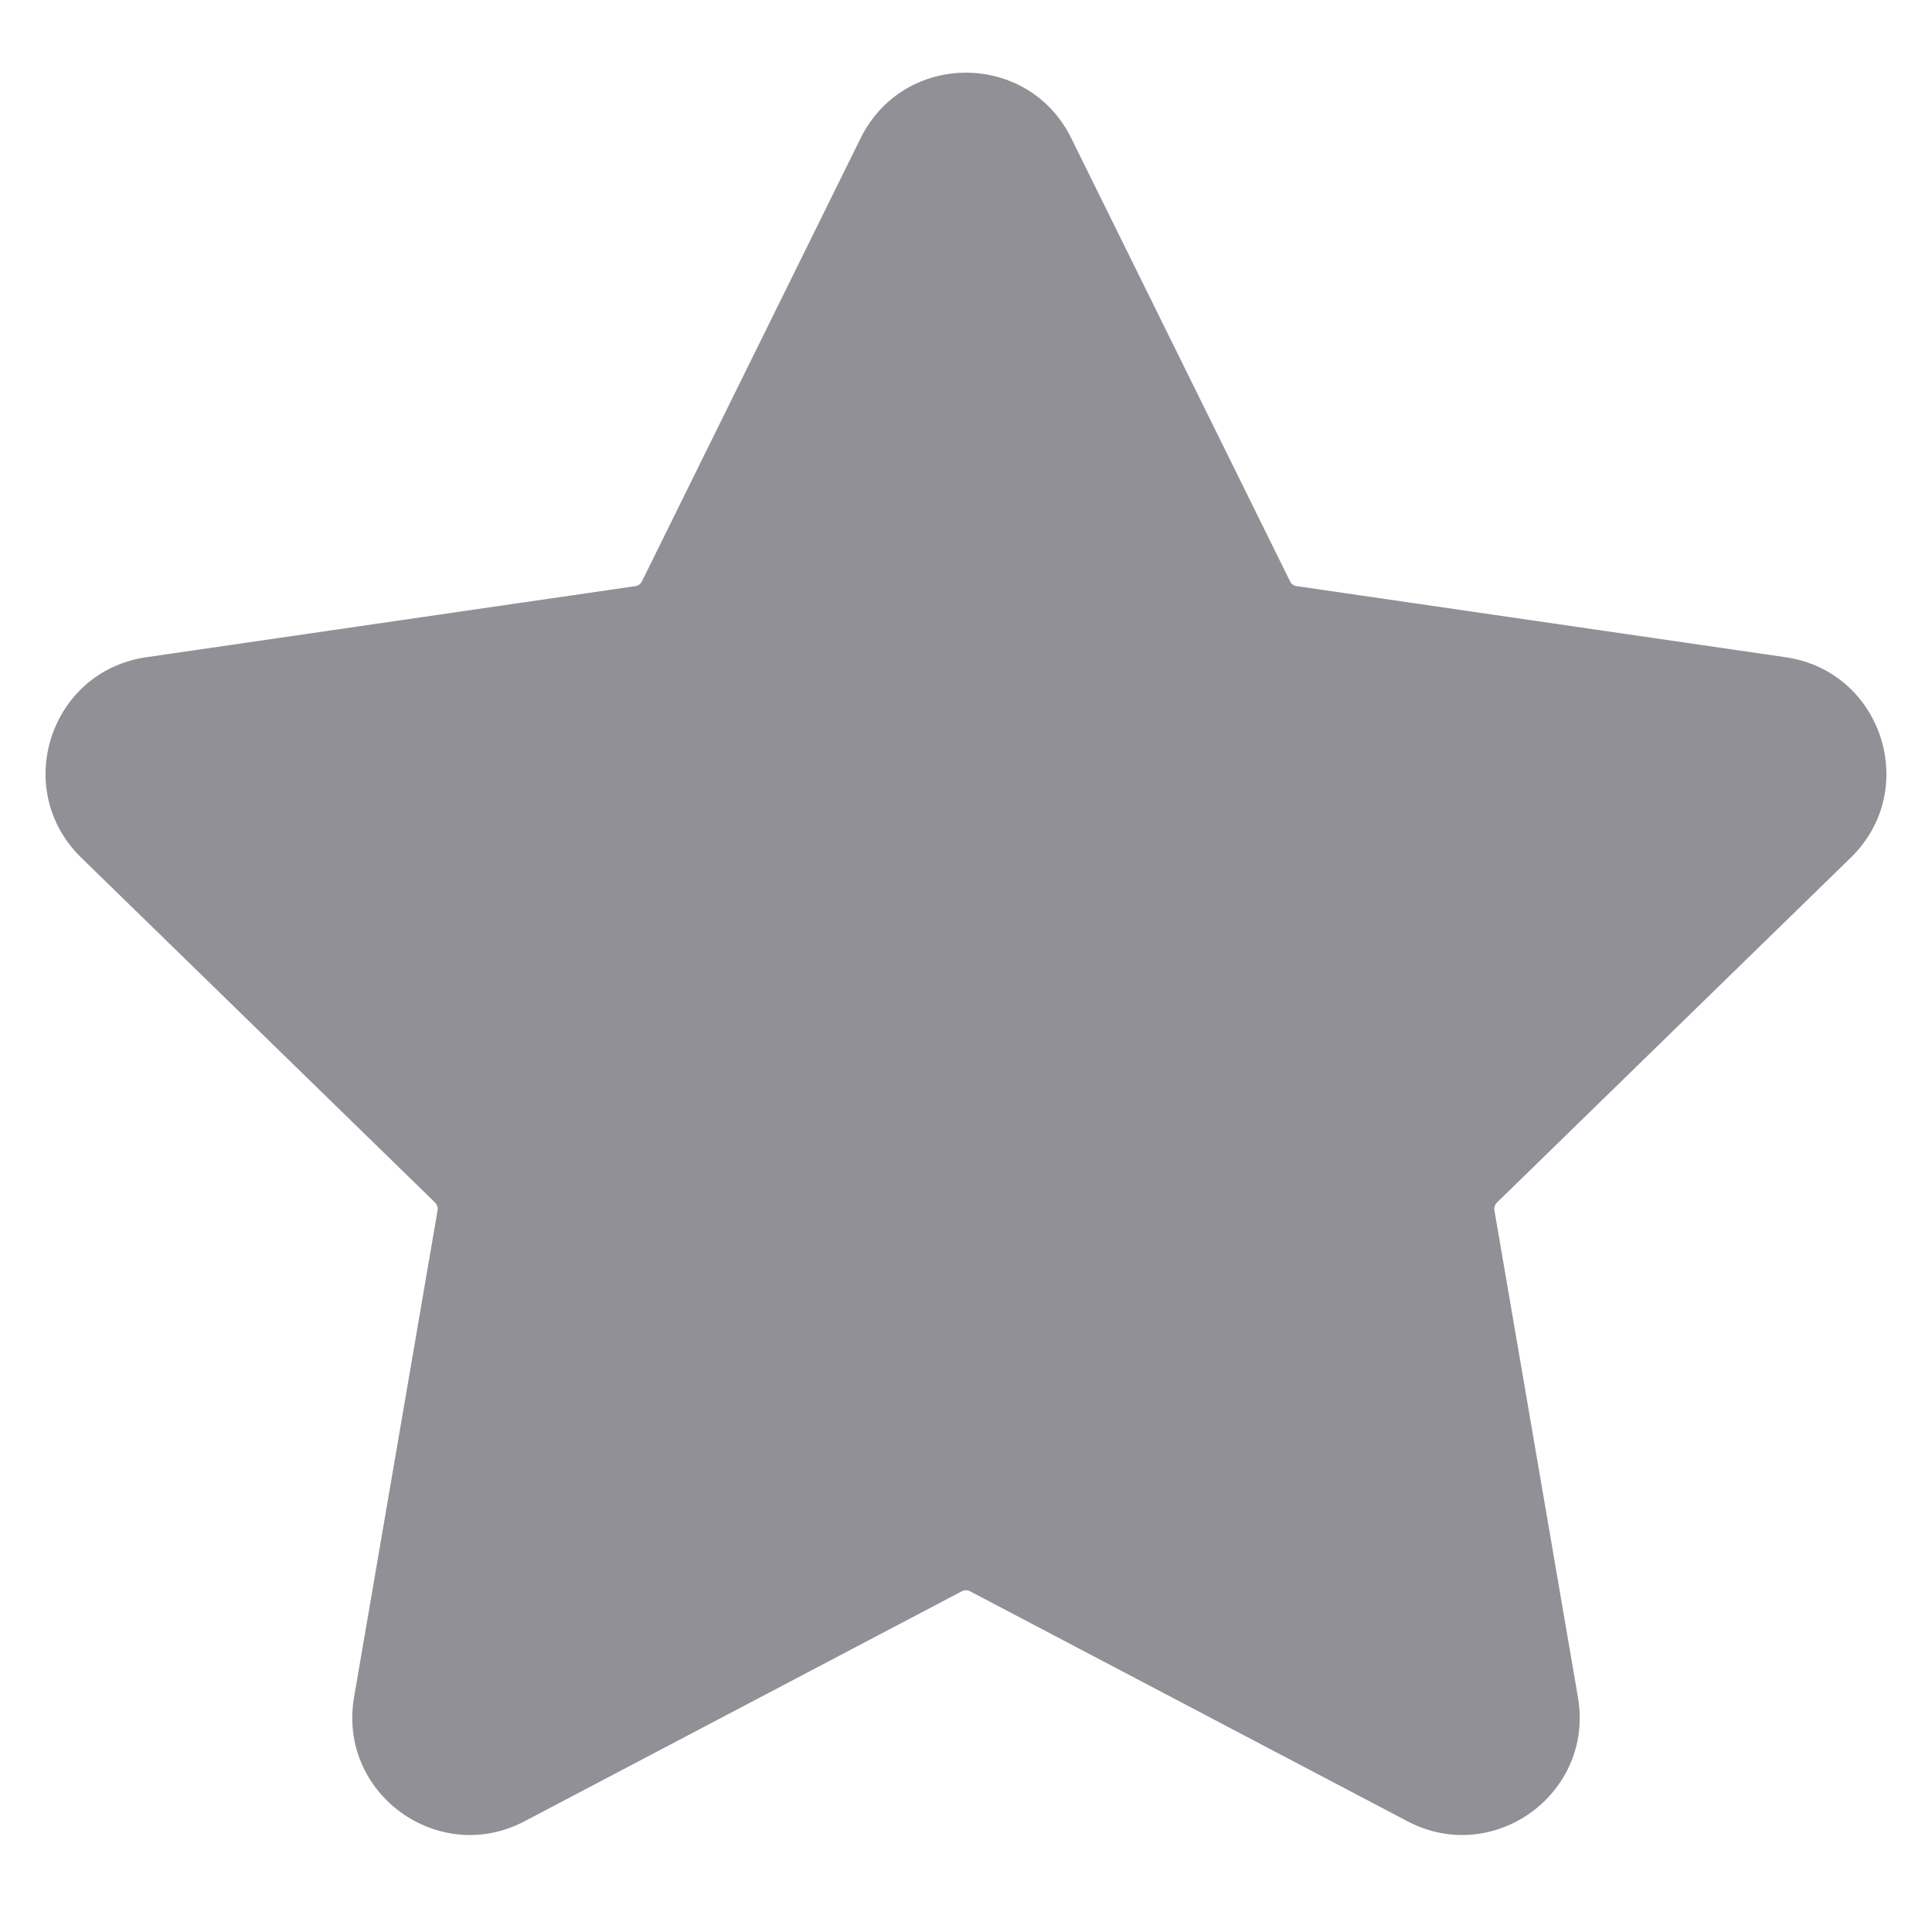 <svg width="16" height="16" viewBox="0 0 16 16" fill="none" xmlns="http://www.w3.org/2000/svg">
<path d="M7.127 1.145C7.484 0.421 8.516 0.421 8.872 1.145L10.684 4.815C10.694 4.836 10.715 4.851 10.738 4.854L14.788 5.443C15.586 5.559 15.905 6.539 15.328 7.102L12.397 9.959C12.38 9.976 12.372 10 12.376 10.023L13.068 14.057C13.204 14.852 12.37 15.458 11.656 15.083L8.033 13.178C8.012 13.167 7.987 13.167 7.966 13.178L4.344 15.083C3.63 15.458 2.796 14.852 2.932 14.057L3.624 10.023C3.628 10 3.62 9.976 3.603 9.959L0.672 7.102C0.095 6.539 0.413 5.559 1.211 5.443L5.262 4.854C5.285 4.851 5.306 4.836 5.316 4.815L7.127 1.145Z" fill="#909096"/>
<zoom style="dark" value="|:#FFFFFF89"/>
<zoom style="hover" value="|:#2E2E2E"/>
<zoom style="hover_dark" value="|:#F5F5F5"/>

</svg>
